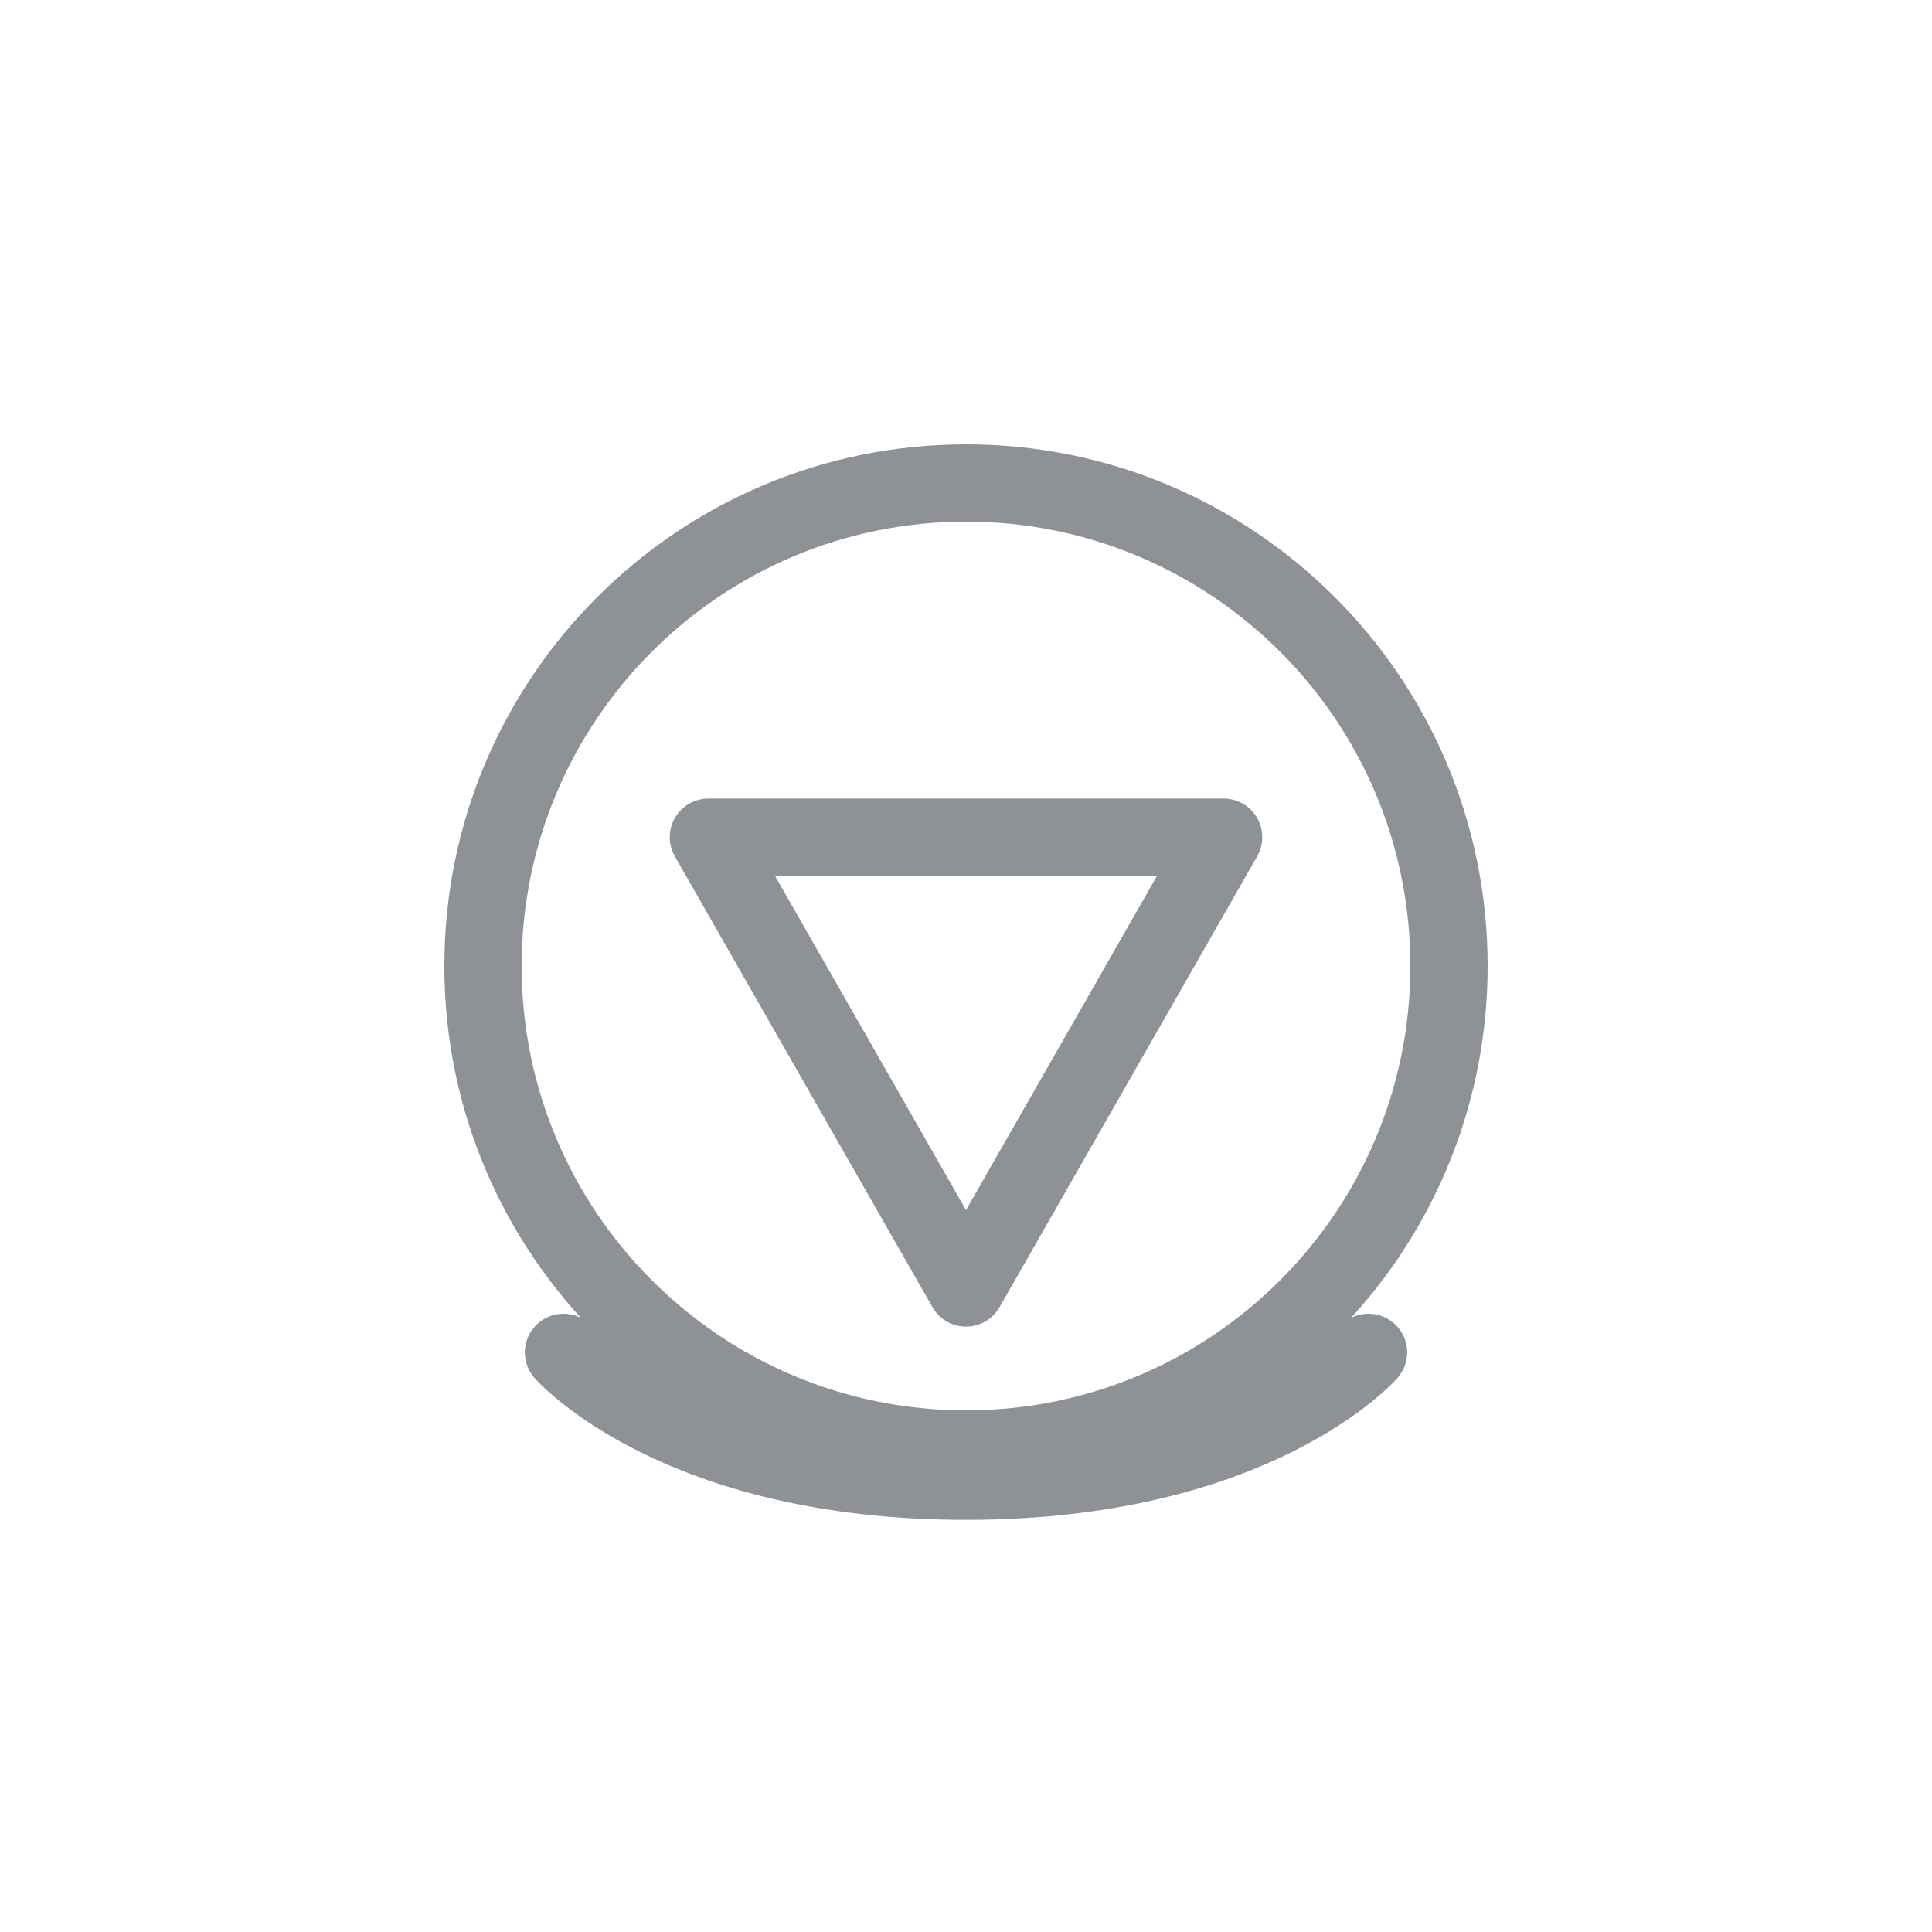 
<svg xmlns="http://www.w3.org/2000/svg" width="200" height="200" viewBox="0 0 200 200" fill="none">
  <path d="M73.333 86.667L100 133.333L126.667 86.667H73.333Z" stroke="#8E9196" stroke-width="8" stroke-linecap="round" stroke-linejoin="round"/>
  <path d="M141.667 140C141.667 140 130 153.333 100 153.333C70 153.333 58.333 140 58.333 140" stroke="#8E9196" stroke-width="8" stroke-linecap="round" stroke-linejoin="round"/>
  <path d="M150 100C150 127.614 127.614 150 100 150C72.386 150 50 127.614 50 100C50 72.386 72.386 50 100 50C127.614 50 150 72.386 150 100Z" stroke="#8E9196" stroke-width="8"/>
</svg>
